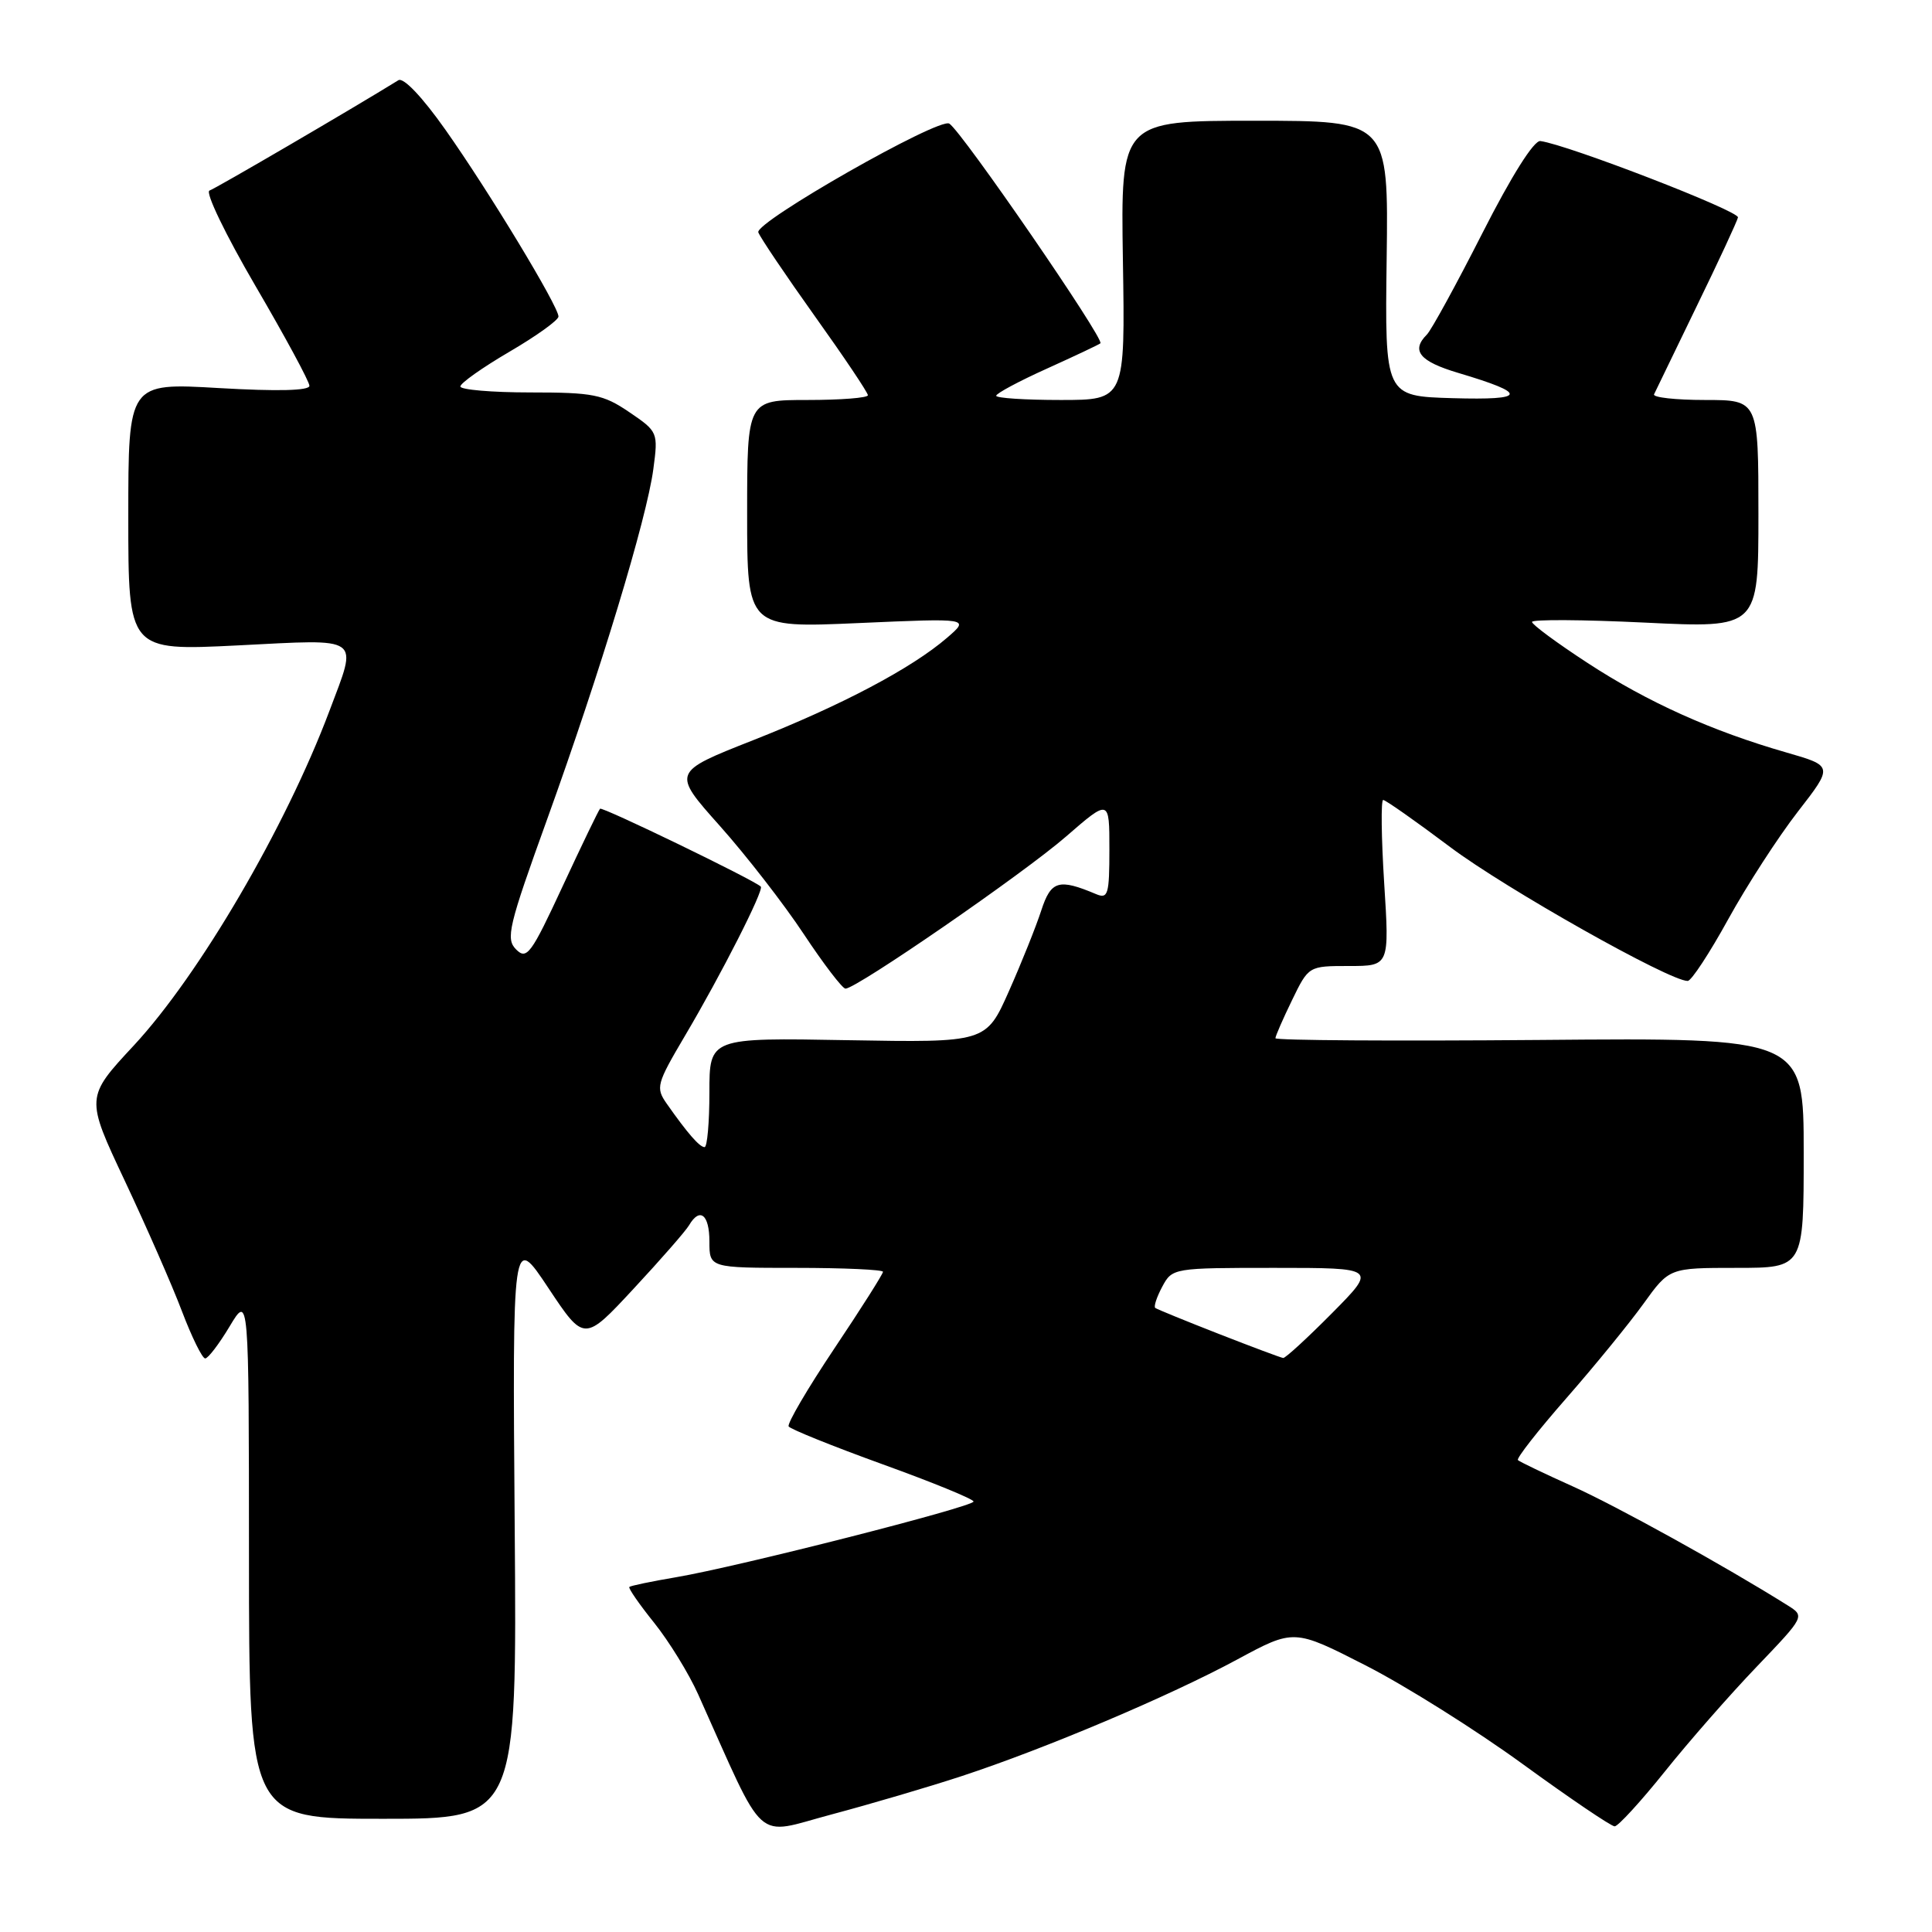 <?xml version="1.0" encoding="UTF-8" standalone="no"?>
<!DOCTYPE svg PUBLIC "-//W3C//DTD SVG 1.1//EN" "http://www.w3.org/Graphics/SVG/1.1/DTD/svg11.dtd" >
<svg xmlns="http://www.w3.org/2000/svg" xmlns:xlink="http://www.w3.org/1999/xlink" version="1.1" viewBox="0 0 256 256">
 <g >
 <path fill="currentColor"
d=" M 127.50 235.32 C 138.53 231.69 154.94 224.75 163.94 219.89 C 171.46 215.83 171.46 215.83 180.94 220.67 C 186.16 223.33 195.53 229.21 201.77 233.75 C 208.01 238.29 213.49 242.00 213.95 242.00 C 214.40 242.00 217.39 238.74 220.59 234.75 C 223.78 230.76 229.27 224.50 232.79 220.83 C 239.17 214.16 239.17 214.16 236.84 212.70 C 228.48 207.46 214.20 199.56 208.39 196.95 C 204.63 195.26 201.36 193.69 201.13 193.47 C 200.91 193.24 203.79 189.56 207.54 185.28 C 211.29 181.00 215.89 175.36 217.77 172.75 C 221.19 168.00 221.19 168.00 230.09 168.00 C 239.00 168.00 239.00 168.00 239.00 152.75 C 239.00 137.50 239.00 137.50 204.00 137.80 C 184.75 137.96 169.00 137.86 169.00 137.57 C 169.00 137.29 169.99 135.02 171.20 132.53 C 173.40 128.00 173.40 128.00 178.75 128.00 C 184.11 128.00 184.11 128.00 183.41 117.00 C 183.03 110.95 182.97 106.00 183.28 106.00 C 183.59 106.00 187.59 108.81 192.17 112.25 C 199.51 117.76 221.28 130.03 223.63 129.98 C 224.11 129.98 226.53 126.29 229.00 121.80 C 231.47 117.32 235.62 110.91 238.21 107.57 C 242.92 101.50 242.92 101.50 236.71 99.71 C 226.83 96.87 218.31 93.04 210.37 87.85 C 206.32 85.21 203.00 82.76 203.00 82.41 C 203.00 82.06 209.75 82.10 218.00 82.50 C 233.00 83.23 233.00 83.23 233.00 68.11 C 233.00 53.00 233.00 53.00 225.92 53.00 C 222.02 53.00 218.99 52.66 219.17 52.25 C 219.36 51.84 221.89 46.61 224.79 40.64 C 227.70 34.67 230.17 29.34 230.29 28.81 C 230.47 27.96 207.76 19.18 204.11 18.69 C 203.26 18.57 200.28 23.30 196.43 30.88 C 192.97 37.69 189.66 43.74 189.07 44.33 C 186.93 46.47 188.10 47.89 193.25 49.42 C 202.53 52.18 202.33 53.04 192.50 52.76 C 183.50 52.50 183.50 52.50 183.74 34.25 C 183.98 16.00 183.98 16.00 166.24 16.00 C 148.50 16.00 148.50 16.00 148.79 34.50 C 149.09 53.00 149.09 53.00 140.54 53.00 C 135.84 53.00 132.00 52.75 132.00 52.44 C 132.00 52.13 135.04 50.50 138.75 48.83 C 142.46 47.15 145.64 45.65 145.81 45.49 C 146.39 44.96 127.46 17.43 125.79 16.38 C 124.43 15.52 99.98 29.45 100.48 30.79 C 100.75 31.50 104.13 36.51 107.98 41.91 C 111.84 47.31 115.00 52.02 115.00 52.37 C 115.00 52.72 111.40 53.00 107.00 53.00 C 99.00 53.00 99.00 53.00 99.00 68.10 C 99.00 83.21 99.00 83.21 113.75 82.56 C 128.50 81.91 128.50 81.91 125.50 84.50 C 120.81 88.55 111.47 93.48 99.77 98.09 C 89.04 102.32 89.04 102.32 95.36 109.41 C 98.84 113.31 103.85 119.76 106.49 123.75 C 109.13 127.74 111.63 131.00 112.03 131.00 C 113.49 131.00 135.61 115.75 141.25 110.85 C 147.00 105.86 147.00 105.86 147.00 112.54 C 147.00 118.51 146.82 119.14 145.25 118.48 C 140.27 116.38 139.26 116.69 137.97 120.65 C 137.28 122.77 135.36 127.57 133.69 131.33 C 130.66 138.15 130.66 138.15 112.33 137.83 C 94.00 137.50 94.00 137.50 94.00 144.75 C 94.00 148.74 93.71 152.00 93.36 152.00 C 92.70 152.00 91.10 150.17 88.35 146.25 C 86.86 144.12 86.99 143.64 90.76 137.25 C 95.56 129.14 101.26 117.92 100.81 117.48 C 99.96 116.62 79.80 106.86 79.51 107.16 C 79.32 107.35 77.09 111.97 74.55 117.44 C 70.38 126.43 69.80 127.22 68.39 125.81 C 66.98 124.40 67.37 122.76 72.52 108.50 C 79.53 89.06 85.70 68.72 86.57 62.16 C 87.22 57.29 87.18 57.19 83.38 54.61 C 79.92 52.26 78.61 52.00 70.27 52.00 C 65.17 52.00 61.00 51.64 61.00 51.21 C 61.00 50.77 63.93 48.70 67.50 46.61 C 71.08 44.52 74.00 42.42 74.00 41.94 C 74.00 40.59 64.78 25.35 59.04 17.22 C 55.96 12.85 53.46 10.22 52.79 10.63 C 46.64 14.43 28.59 24.97 27.76 25.25 C 27.16 25.45 29.90 31.12 33.84 37.87 C 37.78 44.61 41.00 50.57 41.00 51.12 C 41.00 51.77 36.79 51.87 29.00 51.42 C 17.00 50.72 17.00 50.72 17.00 68.48 C 17.00 86.24 17.00 86.24 31.50 85.52 C 48.18 84.68 47.43 84.14 43.64 94.23 C 37.83 109.66 26.42 129.16 17.75 138.51 C 11.33 145.41 11.33 145.41 16.53 156.45 C 19.39 162.53 22.81 170.31 24.11 173.75 C 25.42 177.19 26.80 180.00 27.19 180.00 C 27.57 180.00 29.03 178.09 30.43 175.75 C 32.98 171.50 32.98 171.50 32.99 206.25 C 33.00 241.00 33.00 241.00 50.75 241.00 C 68.50 241.00 68.50 241.00 68.20 202.25 C 67.90 163.50 67.90 163.50 72.65 170.65 C 77.41 177.81 77.41 177.81 83.95 170.77 C 87.55 166.90 90.86 163.11 91.30 162.36 C 92.73 159.92 94.00 160.92 94.00 164.50 C 94.00 168.00 94.00 168.00 105.50 168.00 C 111.83 168.00 117.00 168.24 117.00 168.52 C 117.00 168.81 114.10 173.39 110.55 178.69 C 107.00 184.00 104.28 188.64 104.50 189.01 C 104.73 189.37 110.33 191.63 116.96 194.03 C 123.58 196.42 129.00 198.64 129.00 198.96 C 129.00 199.65 97.84 207.59 89.59 208.99 C 86.34 209.54 83.55 210.12 83.39 210.28 C 83.23 210.44 84.71 212.58 86.68 215.03 C 88.65 217.49 91.28 221.76 92.51 224.51 C 101.64 244.84 99.80 243.18 110.16 240.43 C 115.30 239.06 123.10 236.77 127.50 235.32 Z  M 161.50 176.75 C 157.10 175.03 153.31 173.48 153.08 173.31 C 152.85 173.14 153.27 171.87 154.00 170.50 C 155.33 168.02 155.46 168.00 168.89 168.00 C 182.44 168.00 182.44 168.00 176.50 174.00 C 173.23 177.30 170.32 179.97 170.03 179.94 C 169.74 179.91 165.90 178.47 161.50 176.75 Z "/>
</g>
</svg>